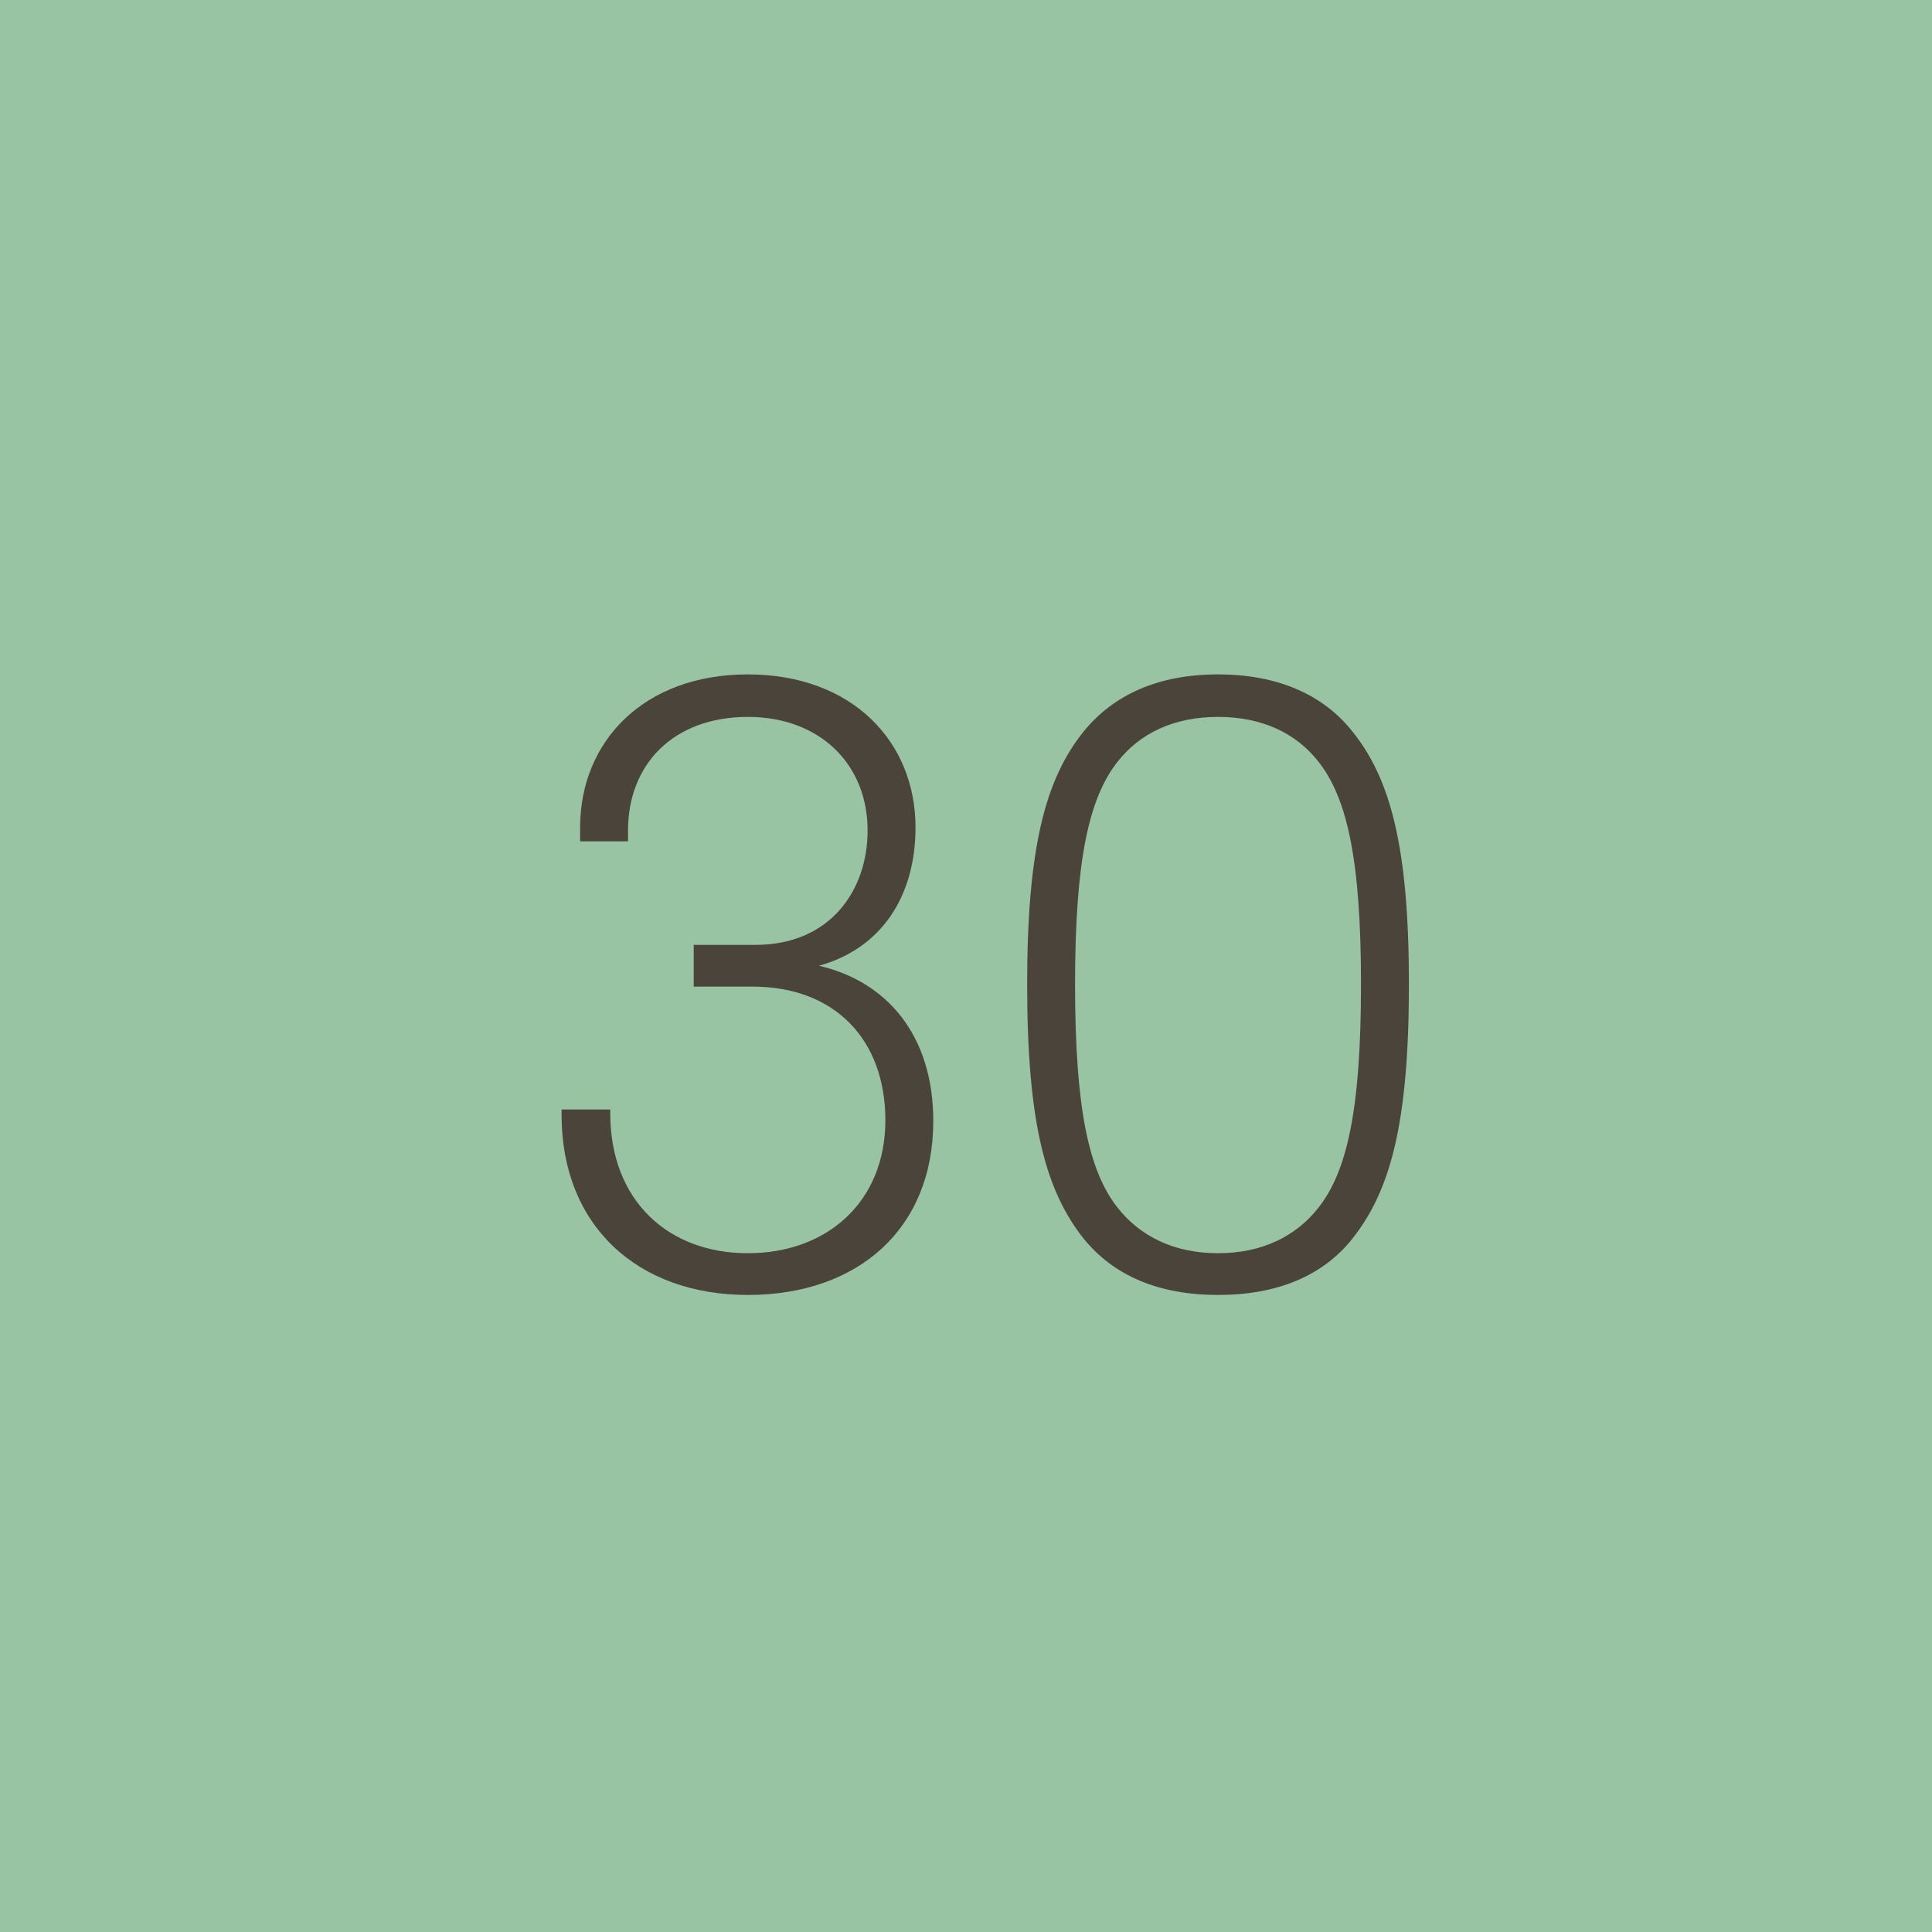 <svg width="60" height="60" viewBox="0 0 60 60" fill="none" xmlns="http://www.w3.org/2000/svg">
<path d="M0 0H60V60H0V0Z" fill="#98C4A4"/>
<path d="M27.496 34.792C27.496 32.296 25.936 30.64 23.368 30.64H21.544V29.344H23.464C25.768 29.344 26.944 27.664 26.944 25.792C26.944 23.728 25.456 22.264 23.224 22.264C20.92 22.264 19.504 23.728 19.504 25.792V26.128H18.016V25.696C18.016 23.032 19.984 20.944 23.224 20.944C26.464 20.944 28.432 23.032 28.432 25.696C28.432 27.856 27.352 29.464 25.432 29.992C27.52 30.472 28.984 32.128 28.984 34.816C28.984 38.152 26.656 40.216 23.224 40.216C19.792 40.216 17.44 38.056 17.44 34.624V34.456H18.952V34.576C18.952 37.288 20.752 38.92 23.224 38.92C25.696 38.92 27.496 37.312 27.496 34.792Z" fill="#4B443B"/>
<path d="M43.755 30.568C43.755 34.888 43.179 36.976 42.003 38.464C41.091 39.616 39.675 40.216 37.827 40.216C35.979 40.216 34.587 39.616 33.651 38.464C32.475 36.976 31.899 34.888 31.899 30.568C31.899 26.296 32.475 24.184 33.651 22.72C34.587 21.568 35.979 20.944 37.827 20.944C39.675 20.944 41.091 21.568 42.003 22.72C43.179 24.184 43.755 26.296 43.755 30.568ZM42.267 30.568C42.267 26.704 41.835 24.784 40.947 23.656C40.251 22.768 39.195 22.264 37.827 22.264C36.459 22.264 35.403 22.768 34.707 23.656C33.819 24.784 33.387 26.704 33.387 30.568C33.387 34.456 33.819 36.376 34.707 37.504C35.403 38.392 36.459 38.92 37.827 38.92C39.195 38.92 40.251 38.392 40.947 37.504C41.835 36.376 42.267 34.456 42.267 30.568Z" fill="#4B443B"/>
</svg>
